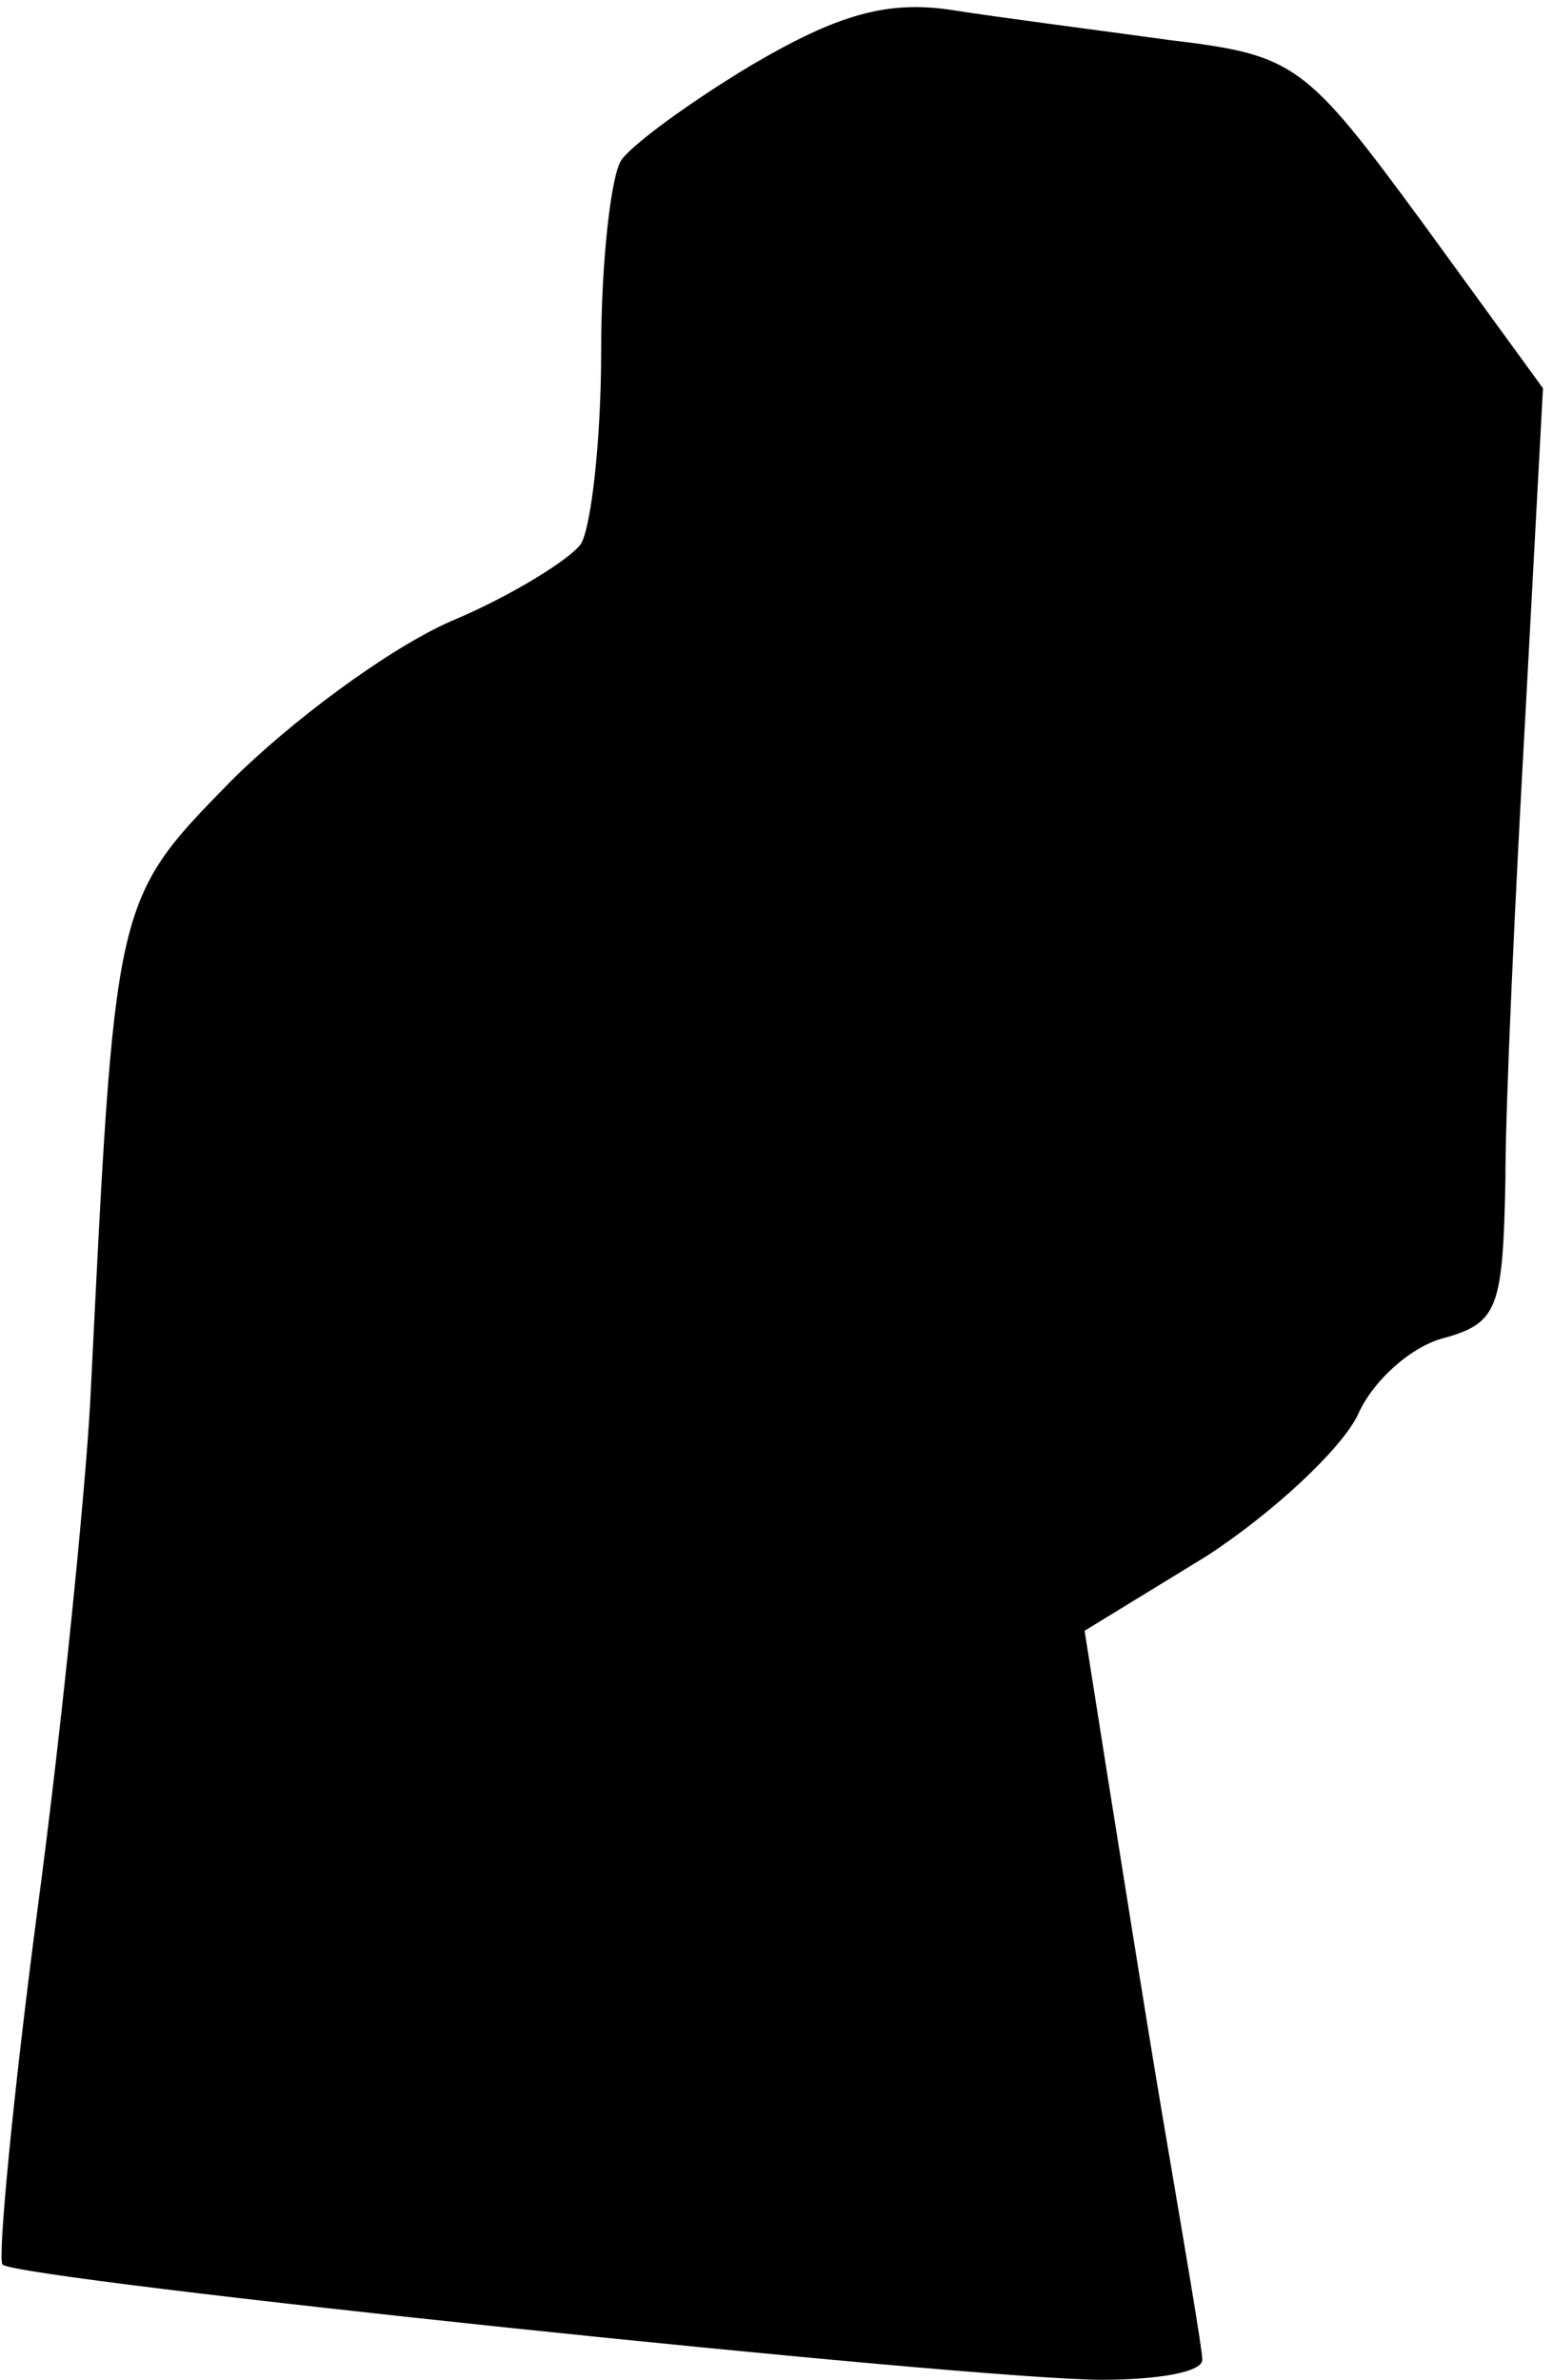 <?xml version="1.0" standalone="no"?>
<!DOCTYPE svg PUBLIC "-//W3C//DTD SVG 20010904//EN"
 "http://www.w3.org/TR/2001/REC-SVG-20010904/DTD/svg10.dtd">
<svg version="1.0" xmlns="http://www.w3.org/2000/svg"
 width="62pt" height="95pt" viewBox="0 0 62 95"
 preserveAspectRatio="xMidYMid meet">
<g transform="translate(0,95) scale(0.1,-0.1)"
fill="#000000" stroke="none">
<path fill="#000000" stroke="none" d="M300 924 c-25 -15 -48 -32 -52 -38 -4
-6 -8 -40 -8 -76 0 -36 -4 -70 -8 -77 -4 -6 -28 -21 -52 -31 -25 -11 -64 -40
-88 -64 -47 -48 -46 -47 -56 -248 -2 -36 -11 -127 -21 -202 -10 -76 -16 -140
-14 -142 6 -6 387 -46 439 -46 22 0 40 3 40 8 0 4 -7 45 -15 92 -8 47 -18 111
-23 142 l-9 57 49 30 c26 17 53 42 60 56 6 14 22 28 35 31 21 6 23 12 24 63 0
31 4 115 8 186 l7 130 -48 66 c-47 64 -51 67 -101 73 -29 4 -68 9 -87 12 -26
4 -46 -2 -80 -22z"/>
</g>
</svg>
